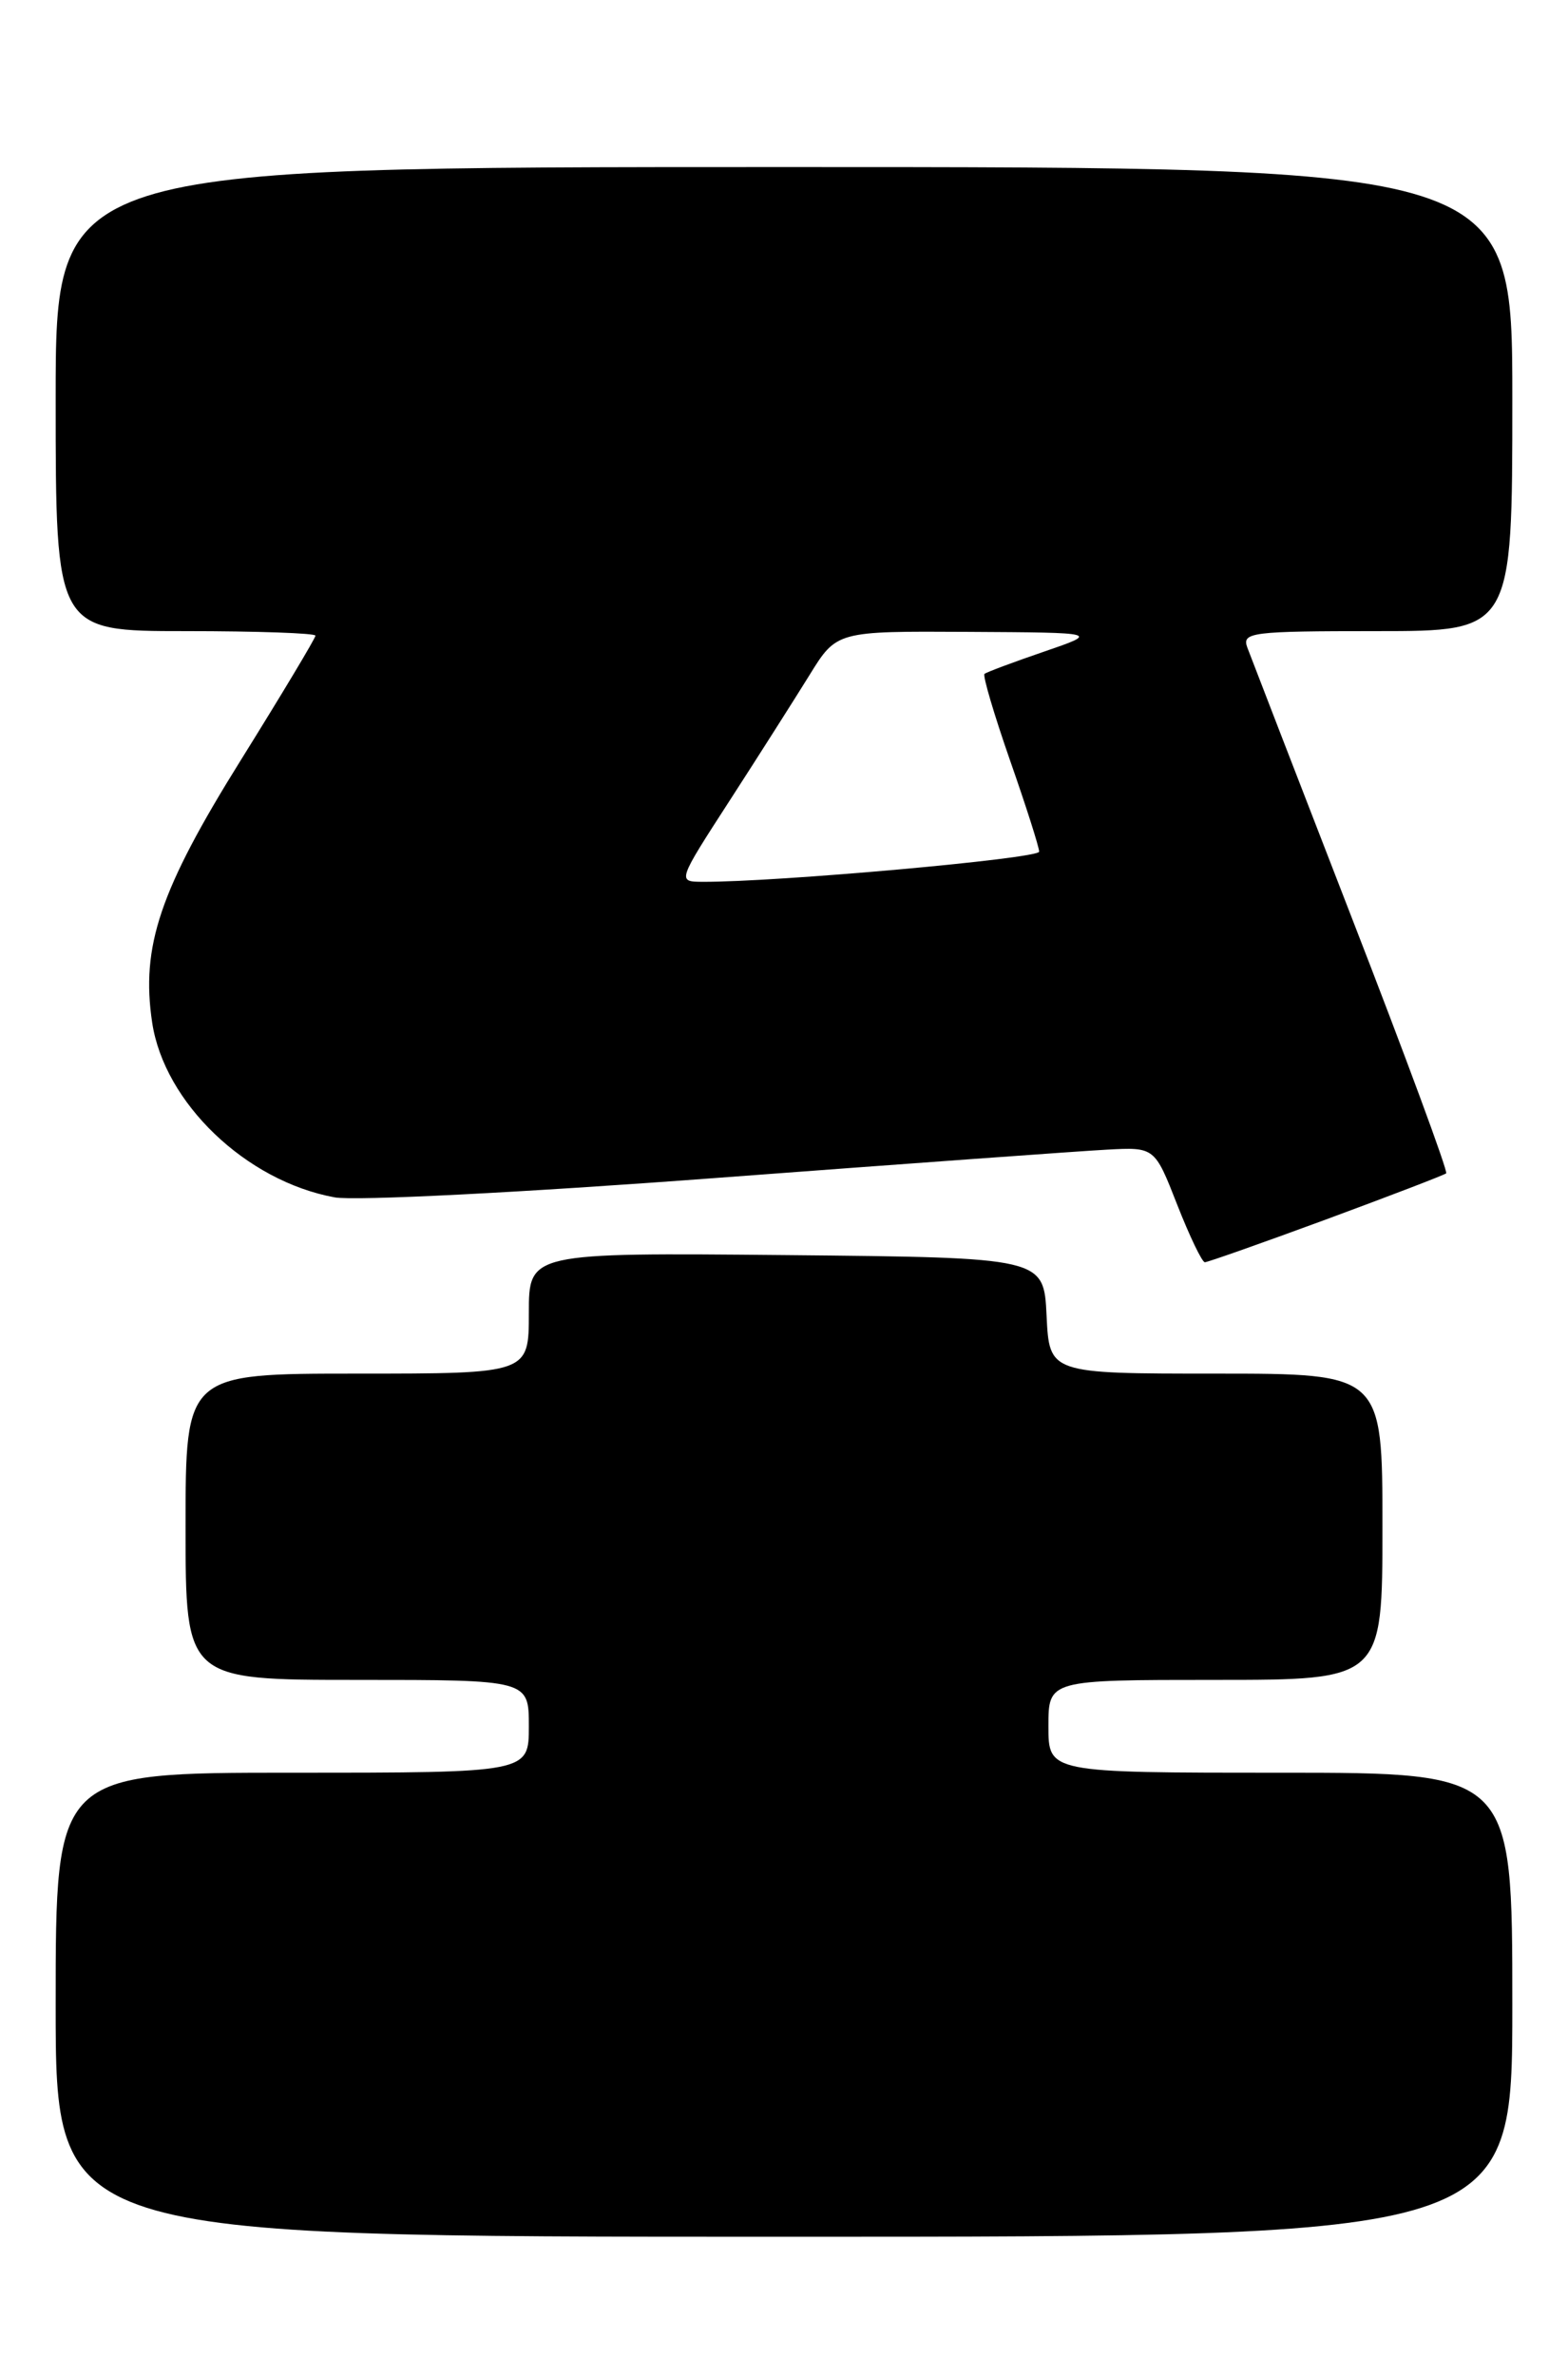 <?xml version="1.0" encoding="UTF-8" standalone="no"?>
<!DOCTYPE svg PUBLIC "-//W3C//DTD SVG 1.1//EN" "http://www.w3.org/Graphics/SVG/1.1/DTD/svg11.dtd" >
<svg xmlns="http://www.w3.org/2000/svg" xmlns:xlink="http://www.w3.org/1999/xlink" version="1.1" viewBox="0 0 169 256">
 <g >
 <path fill="currentColor"
d=" M 163.00 216.00 C 163.00 191.00 163.00 191.00 138.00 191.00 C 113.00 191.00 113.00 191.00 113.00 186.00 C 113.00 181.00 113.00 181.00 131.00 181.00 C 149.00 181.00 149.00 181.00 149.00 164.50 C 149.00 148.00 149.00 148.00 131.05 148.00 C 113.10 148.00 113.10 148.00 112.80 141.75 C 112.50 135.50 112.50 135.50 84.75 135.23 C 57.00 134.97 57.00 134.97 57.00 141.48 C 57.00 148.00 57.00 148.00 38.50 148.00 C 20.00 148.00 20.00 148.00 20.00 164.50 C 20.00 181.00 20.00 181.00 38.50 181.00 C 57.00 181.00 57.00 181.00 57.00 186.00 C 57.00 191.00 57.00 191.00 31.50 191.00 C 6.00 191.00 6.00 191.00 6.00 216.00 C 6.00 241.00 6.00 241.00 84.50 241.00 C 163.00 241.00 163.00 241.00 163.00 216.00 Z  M 142.95 131.38 C 149.85 128.83 155.67 126.60 155.87 126.42 C 156.08 126.23 151.49 113.80 145.66 98.79 C 139.84 83.78 134.79 70.71 134.43 69.75 C 133.84 68.13 134.90 68.00 148.39 68.00 C 163.00 68.00 163.00 68.00 163.00 43.00 C 163.00 18.00 163.00 18.00 84.50 18.00 C 6.00 18.00 6.00 18.00 6.00 43.00 C 6.00 68.00 6.00 68.00 20.00 68.00 C 27.70 68.00 34.00 68.22 34.00 68.49 C 34.00 68.76 30.39 74.78 25.98 81.86 C 17.22 95.90 15.17 101.98 16.40 110.17 C 17.70 118.82 26.51 127.26 36.07 129.01 C 38.23 129.41 56.29 128.49 77.04 126.93 C 97.44 125.40 116.45 124.02 119.29 123.87 C 124.45 123.59 124.45 123.59 126.88 129.80 C 128.22 133.21 129.56 136.00 129.86 136.00 C 130.16 136.00 136.05 133.92 142.95 131.38 Z  M 78.65 86.25 C 81.76 81.44 85.62 75.36 87.24 72.75 C 90.17 68.00 90.17 68.00 104.34 68.08 C 118.50 68.16 118.50 68.16 112.50 70.22 C 109.20 71.35 106.33 72.42 106.11 72.61 C 105.90 72.79 107.14 76.98 108.86 81.92 C 110.59 86.86 112.00 91.29 112.00 91.76 C 112.00 92.51 83.66 95.05 75.74 95.01 C 72.99 95.00 72.99 95.00 78.65 86.25 Z "/>
</g>
</svg>
